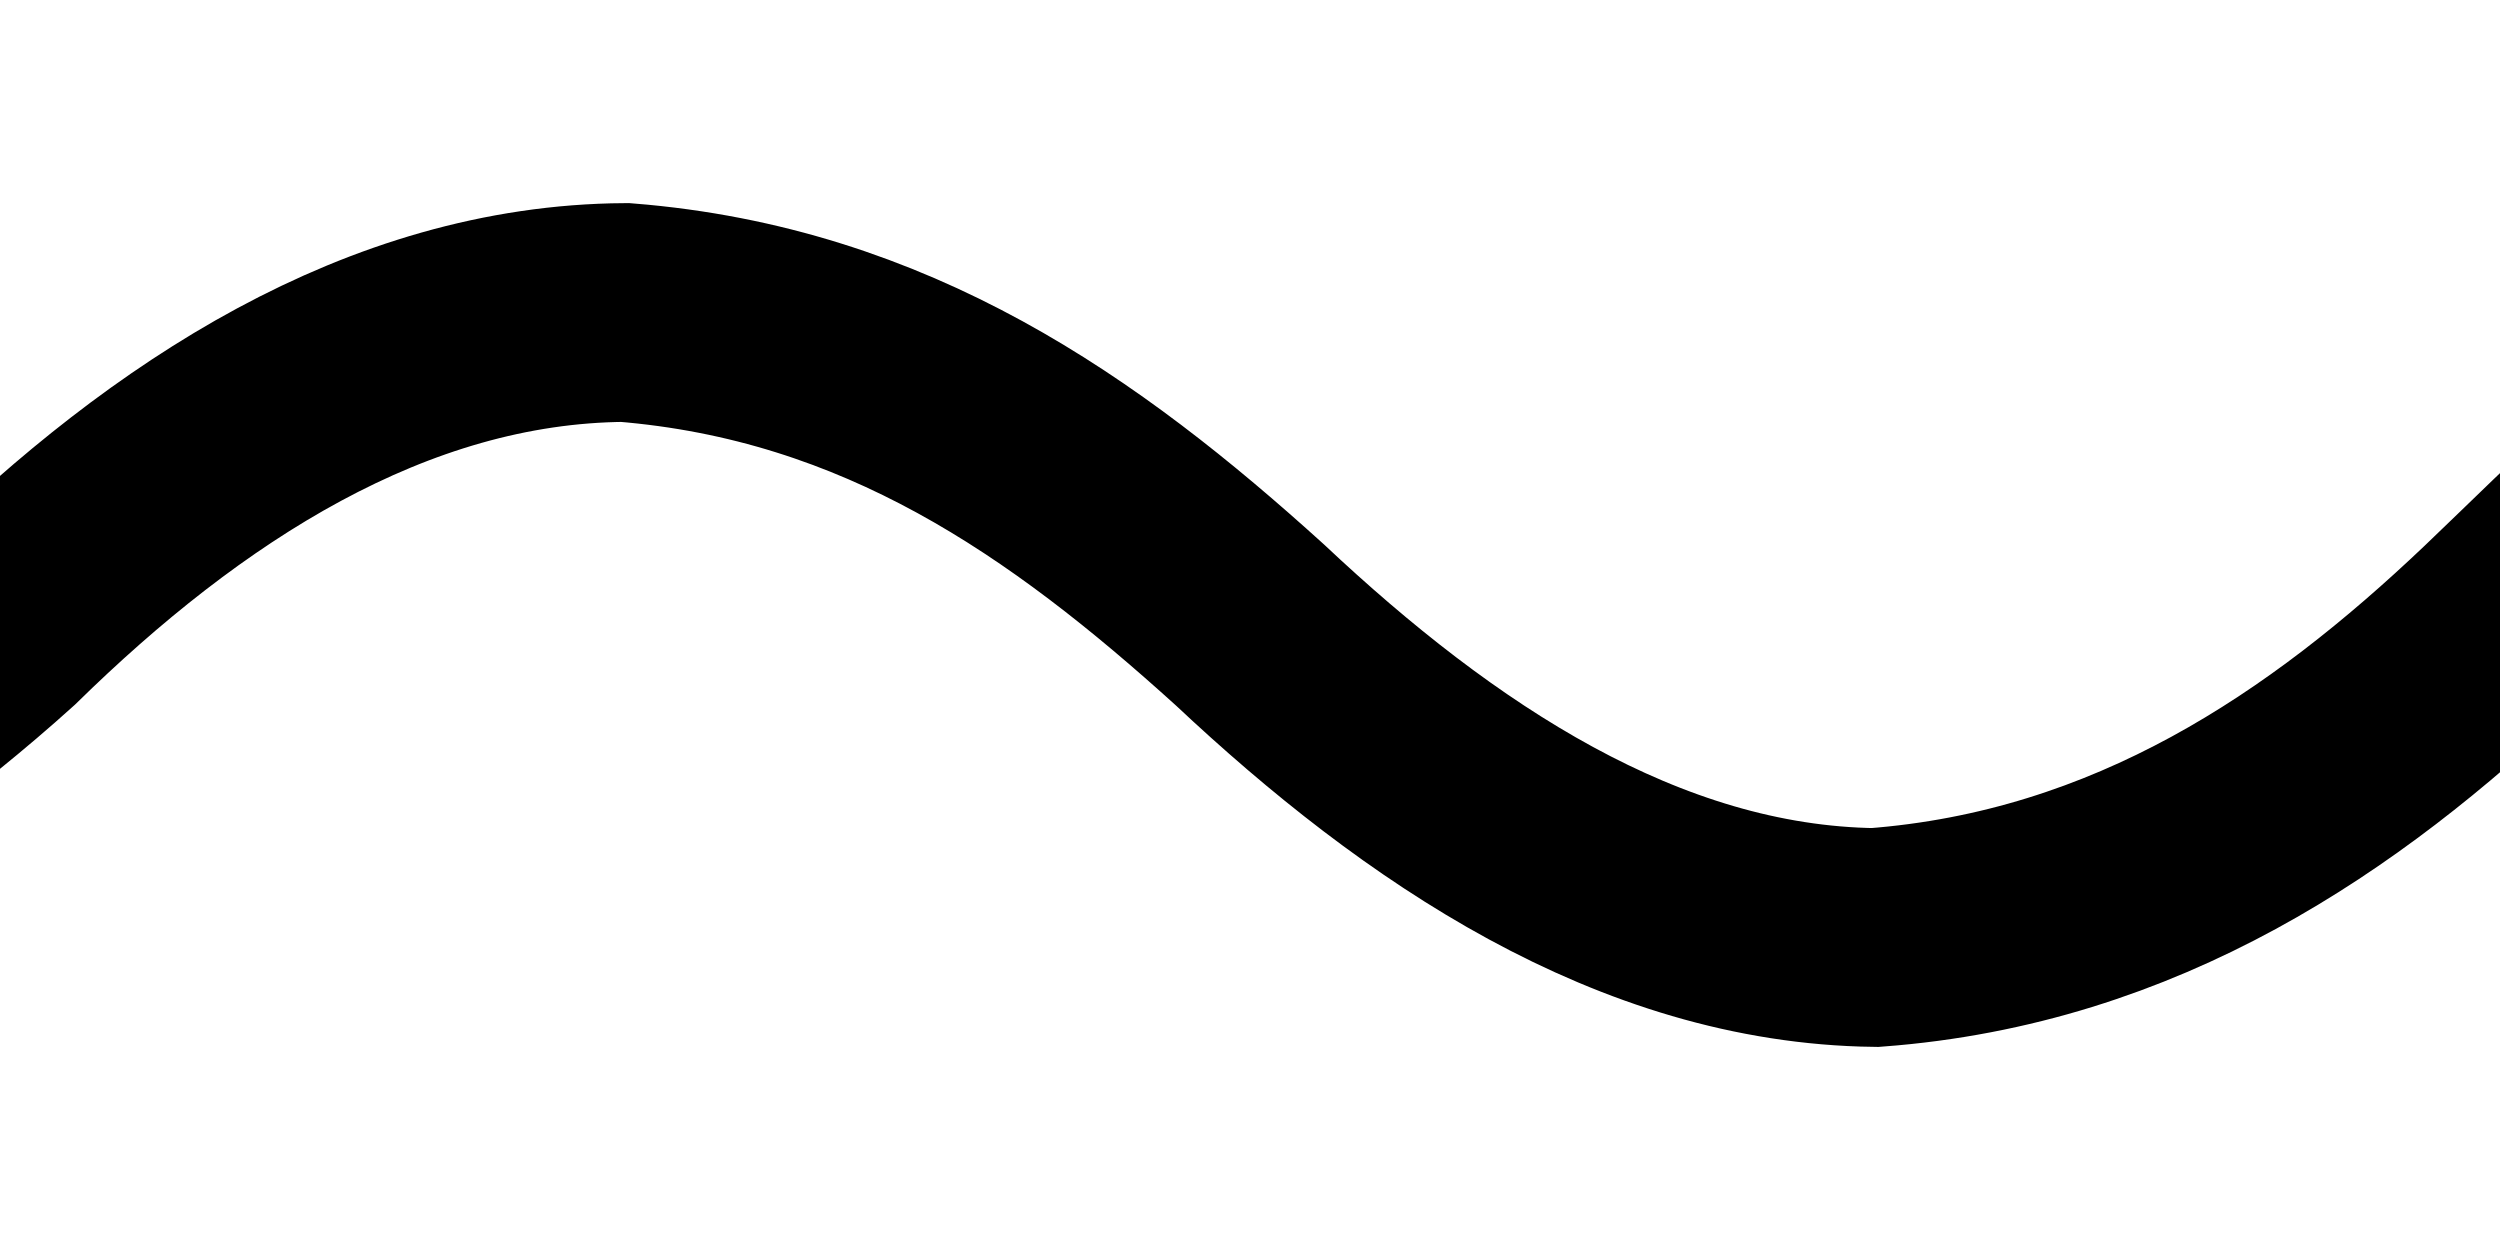 <svg xmlns="http://www.w3.org/2000/svg" width="40" height="20"><rect width="100%" height="100%" fill="transparent"/><path fill="none" stroke="black" stroke-width="3.5" d="M-4.798 13.573C-3.149 12.533-1.446 11.306 0 10c2.812-2.758 6.18-4.974 10-5 4.183.336 7.193 2.456 10 5 2.86 2.687 6.216 4.952 10 5 4.185-.315 7.35-2.48 10-5 1.452-1.386 3.107-3.085 4.793-4.176"/></svg>